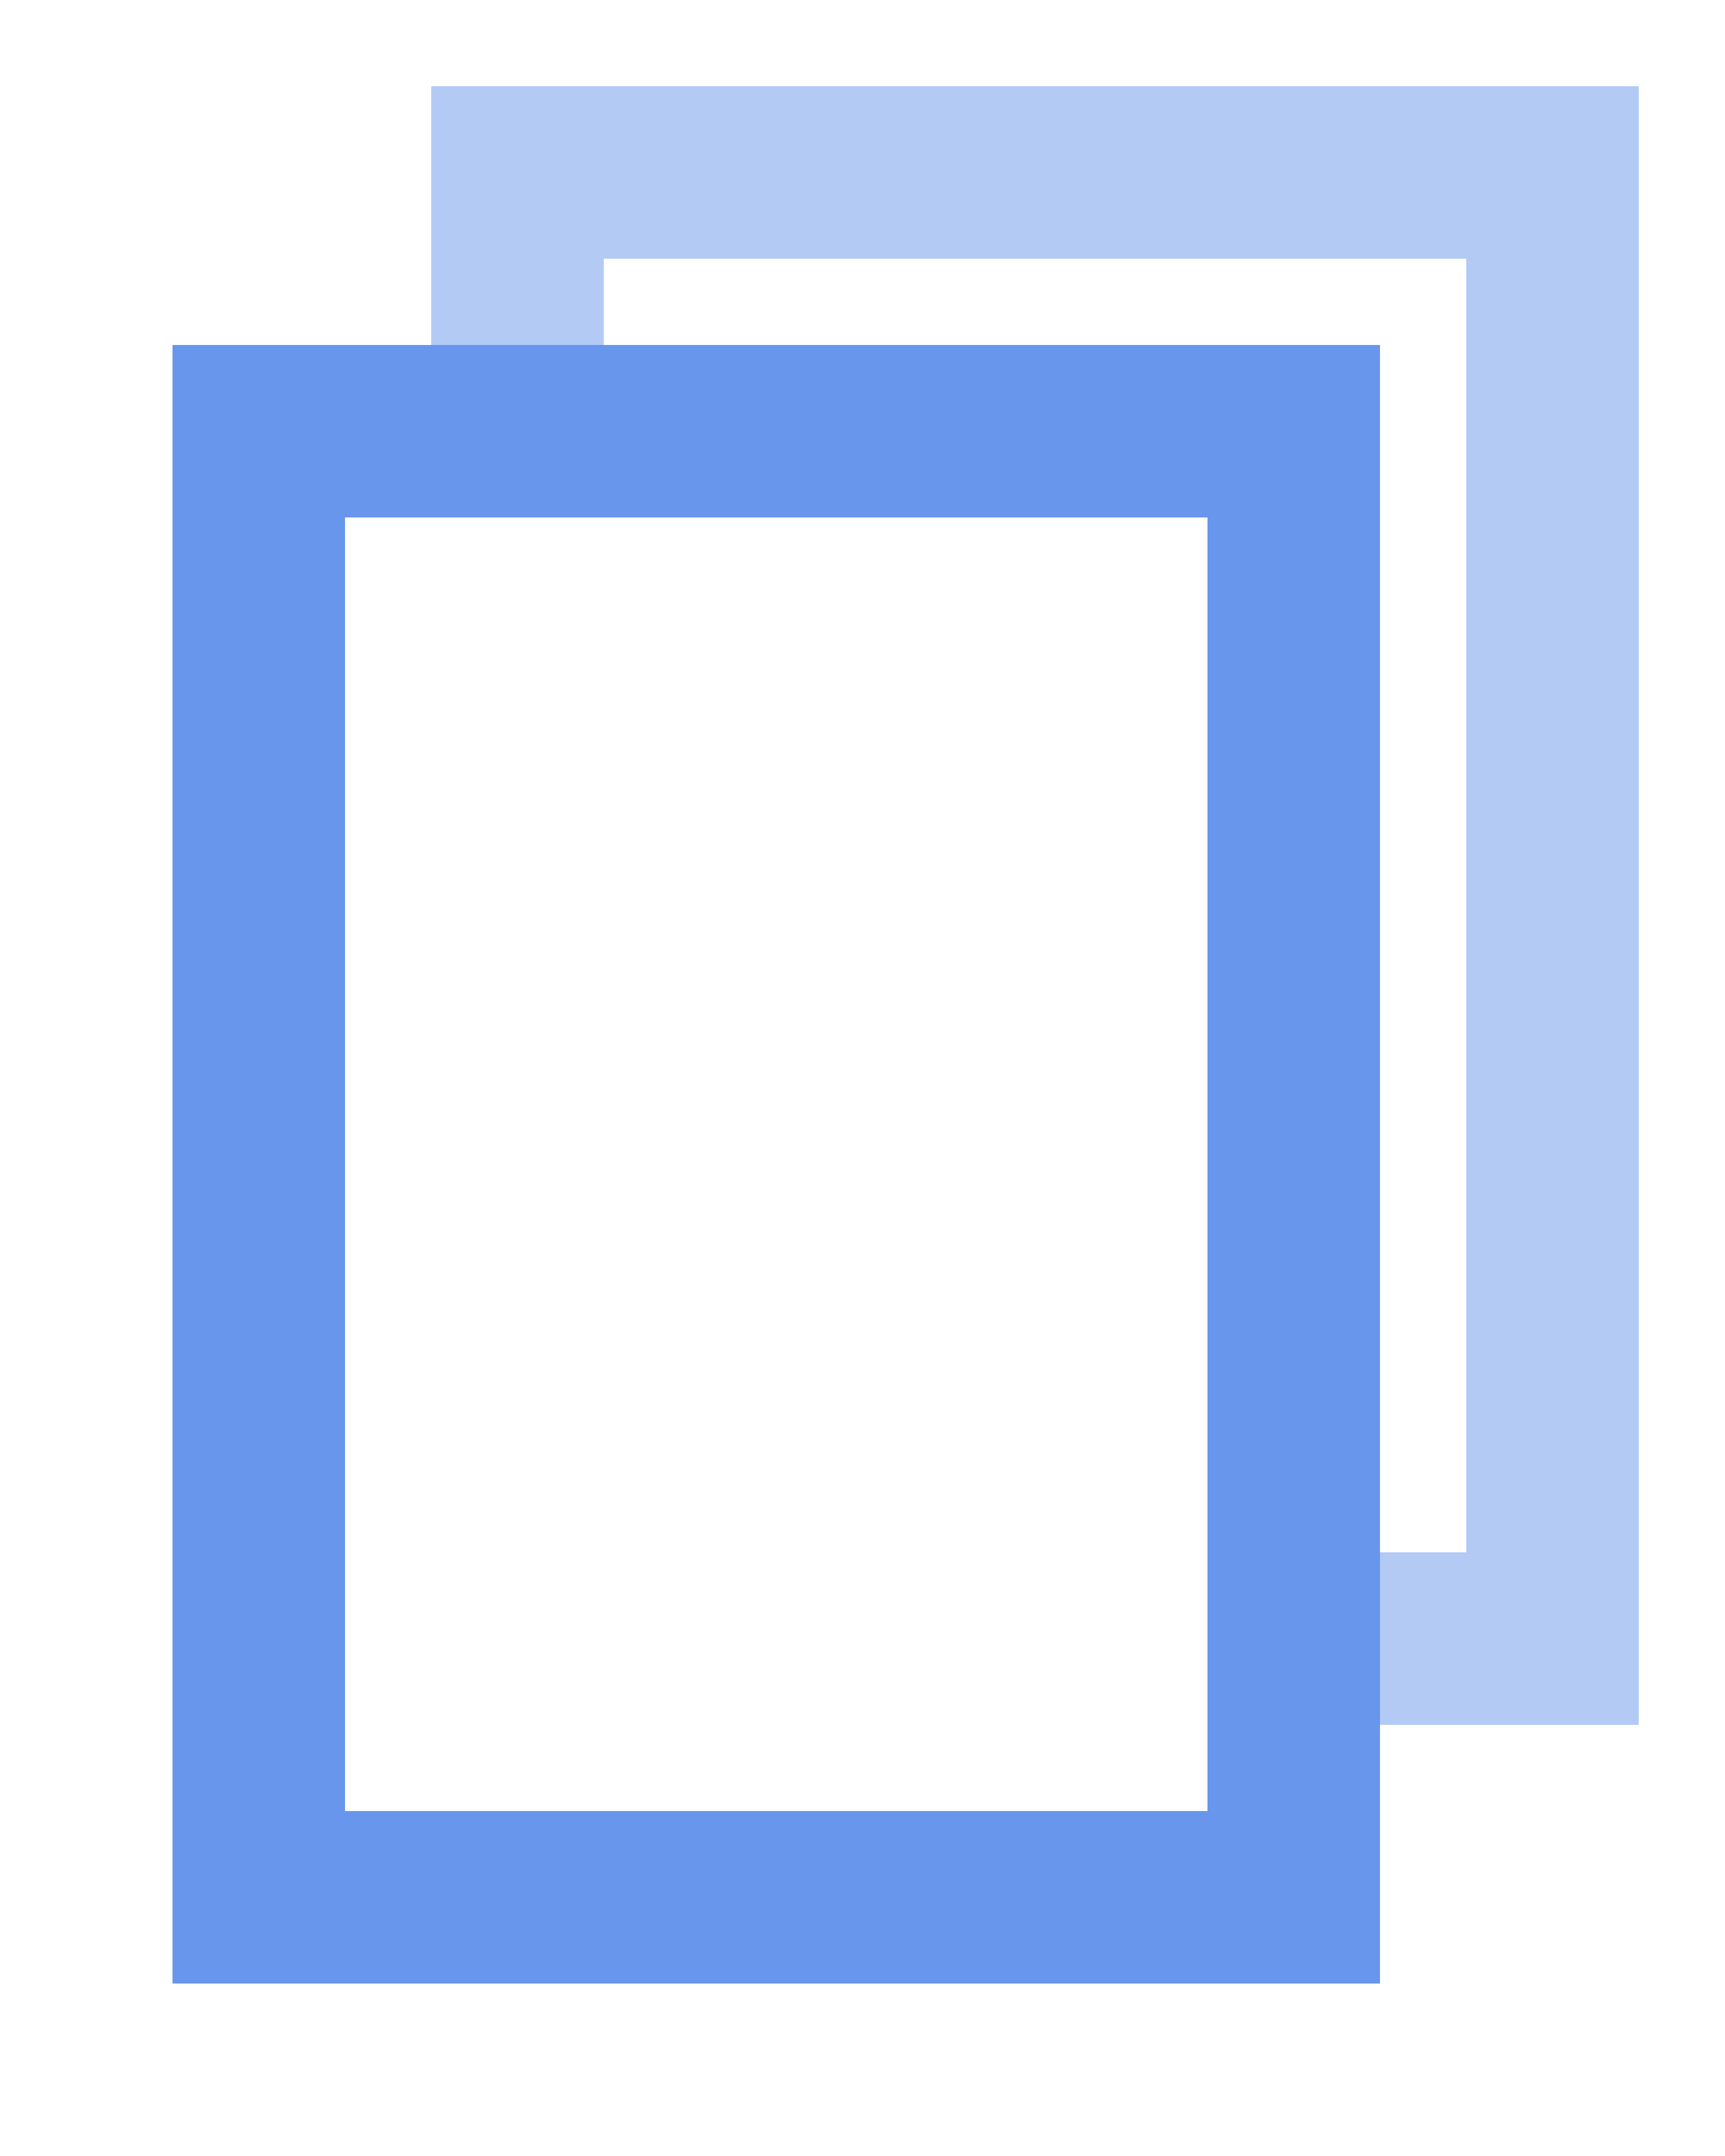 <svg xmlns="http://www.w3.org/2000/svg" width="20" height="25" viewBox="0 0 20 25">
  <title>
    DuplicateReportHover
  </title>
  <g fill="#6896ED" fill-rule="evenodd">
    <polygon fill-opacity=".5" points="19 20 17.5 20 16 20 16 18 17 18 17 3 7 3 7 4 5 4 5 2.5 5 1 19 1 19 2.5"/>
    <path d="M2 4h14v19H2V4zm2 2h10v15H4V6z"/>
  </g>
</svg>
